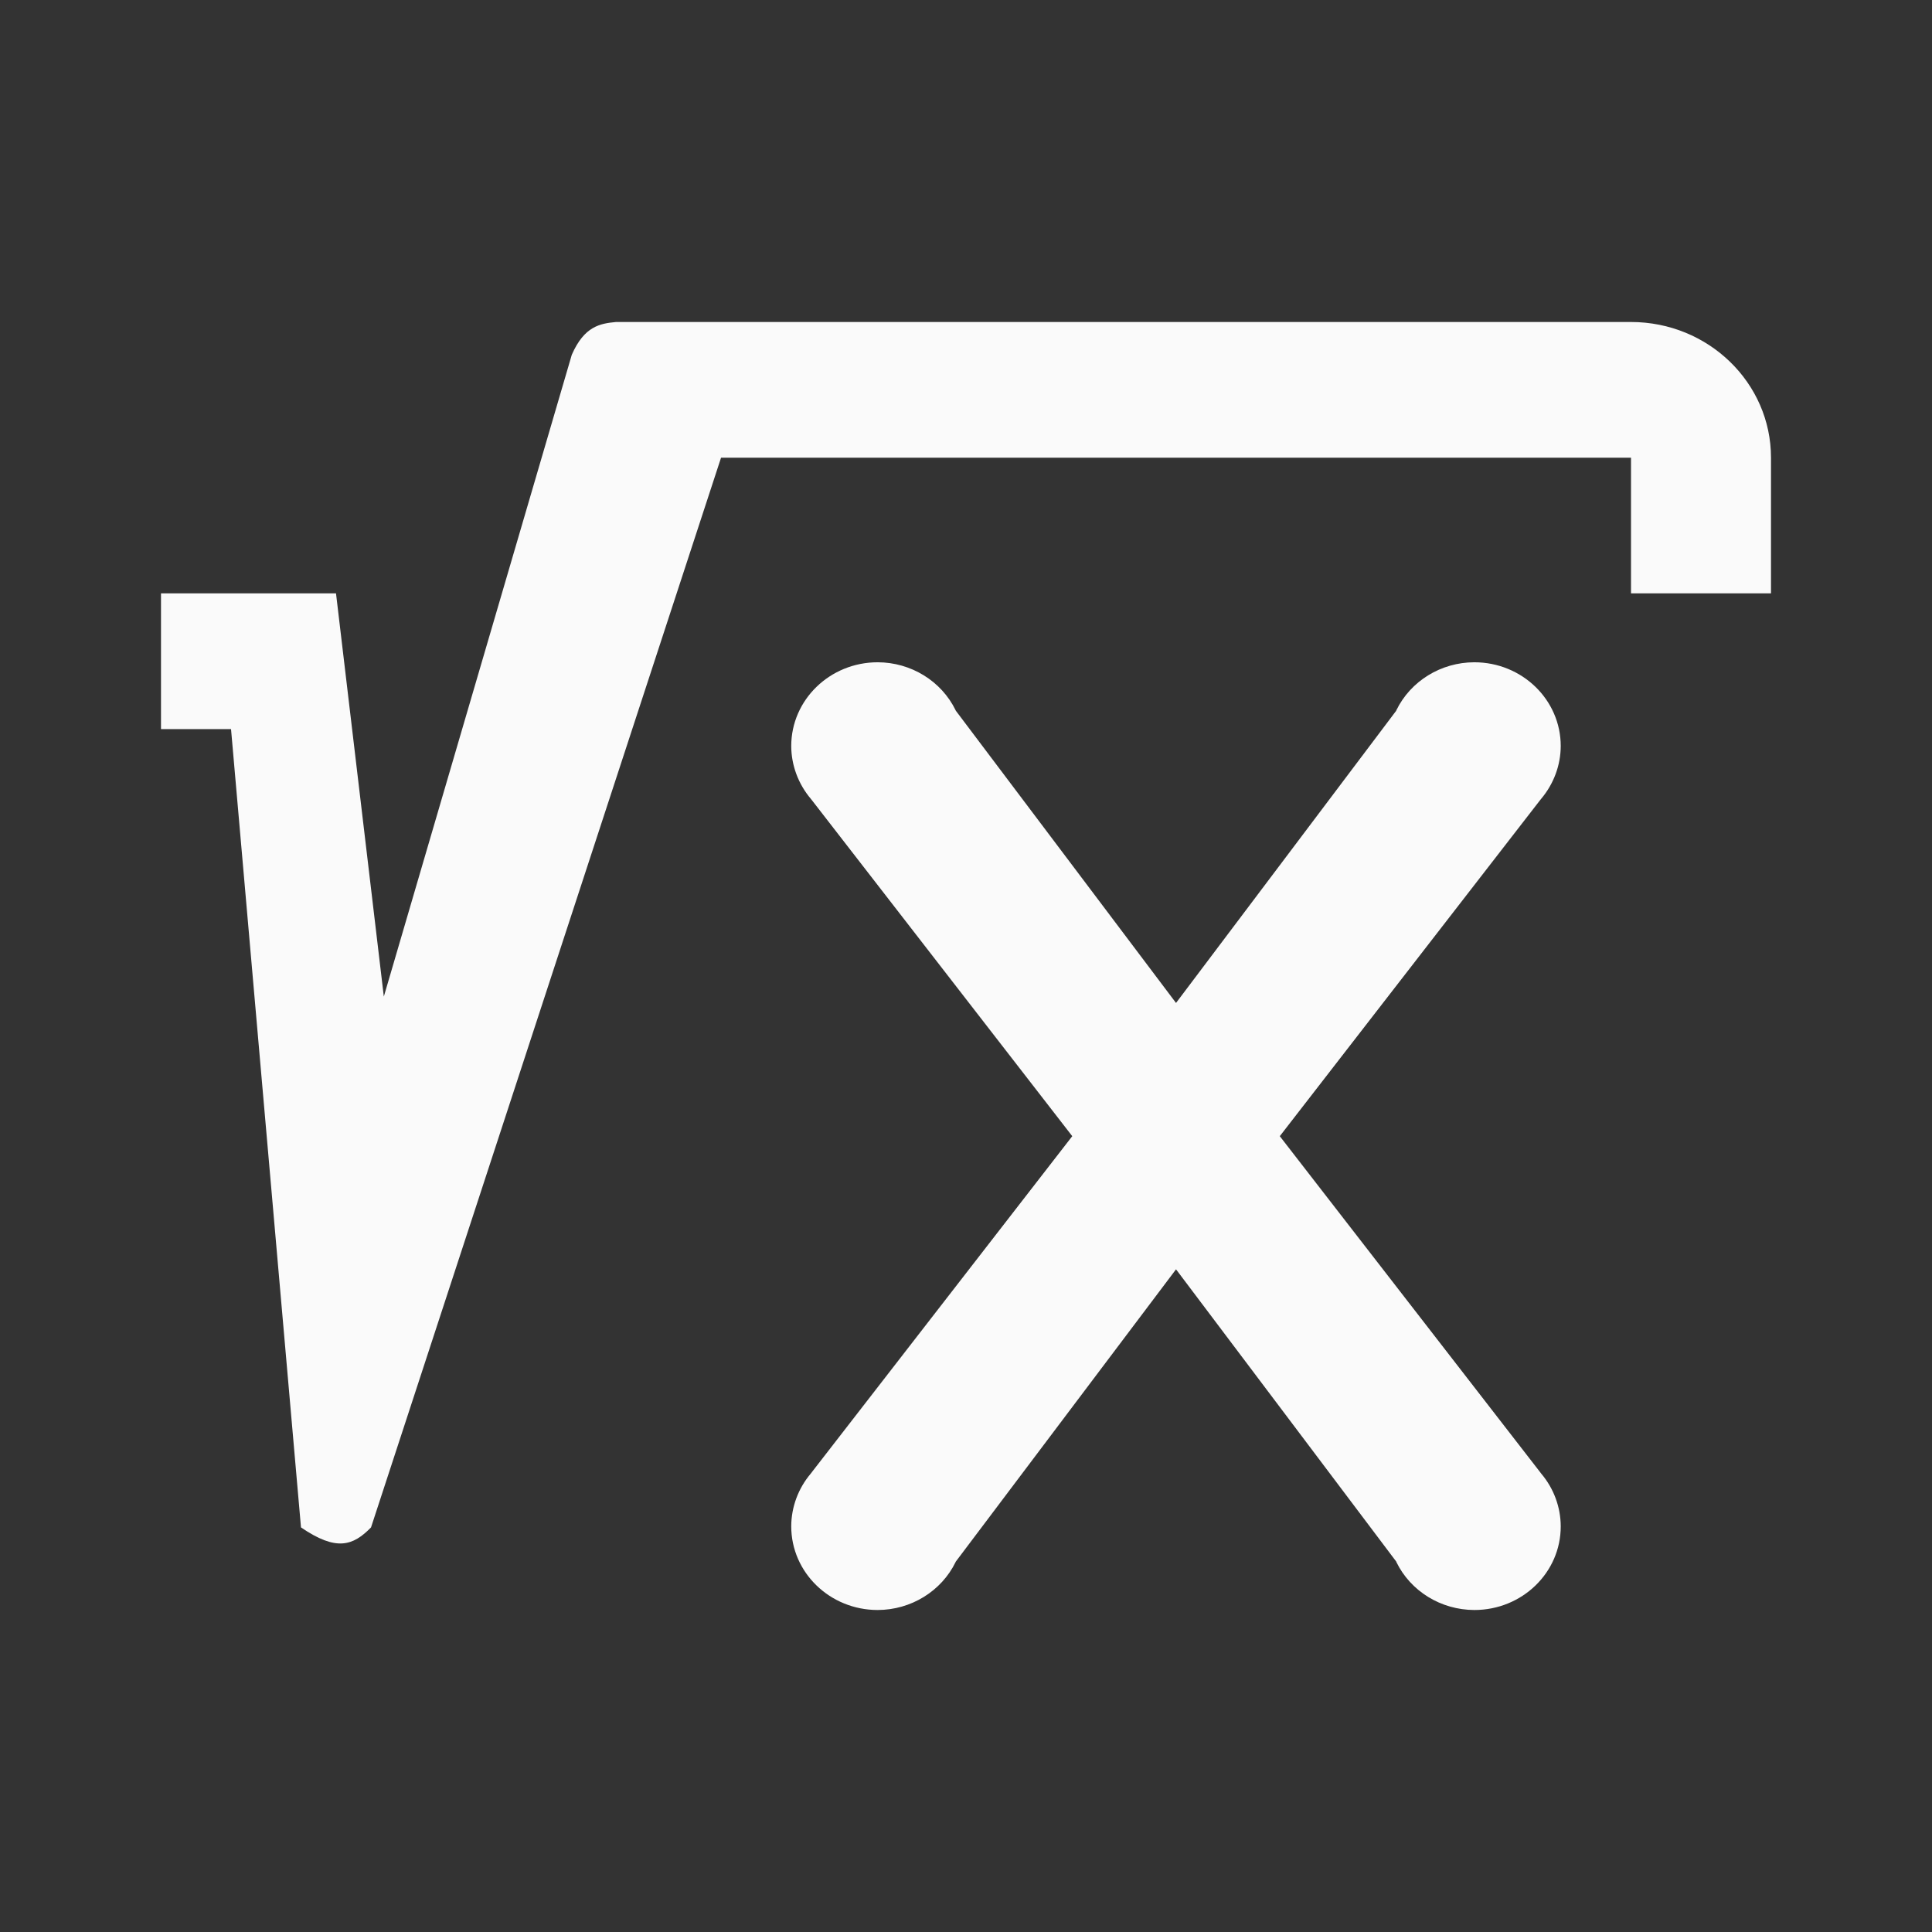 <svg viewBox="0 0 24 24" fill="none" xmlns="http://www.w3.org/2000/svg">
<rect x="0" y="0" width="24" height="24" fill="#333333" stroke="none"/>
<path d="M7.103 4.407L4.768 12.38L4.174 7.371H2V9.057H2.87L3.739 18.974C4.177 19.273 4.383 19.205 4.609 18.974L8.957 5.686H20.261V7.371H22V5.686C22 4.755 21.221 4 20.261 4H7.652C7.455 4.019 7.259 4.051 7.103 4.407Z" fill="#FAFAFA"/>
<path d="M10.903 8.227C10.31 8.227 9.829 8.693 9.829 9.268C9.83 9.506 9.916 9.738 10.072 9.923C10.078 9.931 10.085 9.939 10.091 9.947L13.32 14.114L10.091 18.28C10.085 18.288 10.078 18.296 10.072 18.305C9.916 18.489 9.83 18.721 9.829 18.96C9.829 19.535 10.31 20 10.903 20C11.317 19.999 11.694 19.767 11.871 19.404L11.873 19.399L14.609 15.768L17.345 19.399L17.346 19.404C17.523 19.767 17.9 19.999 18.315 20C18.908 20 19.389 19.535 19.388 18.96C19.387 18.721 19.301 18.489 19.145 18.305C19.139 18.296 19.133 18.288 19.126 18.28L15.898 14.114L19.126 9.947C19.133 9.939 19.139 9.931 19.145 9.923C19.301 9.738 19.387 9.506 19.388 9.268C19.388 8.693 18.908 8.227 18.314 8.227C17.9 8.228 17.523 8.46 17.346 8.823L17.345 8.828L14.609 12.459L11.873 8.828L11.871 8.823C11.694 8.46 11.317 8.228 10.903 8.227Z" fill="#FAFAFA"/>
</svg>
